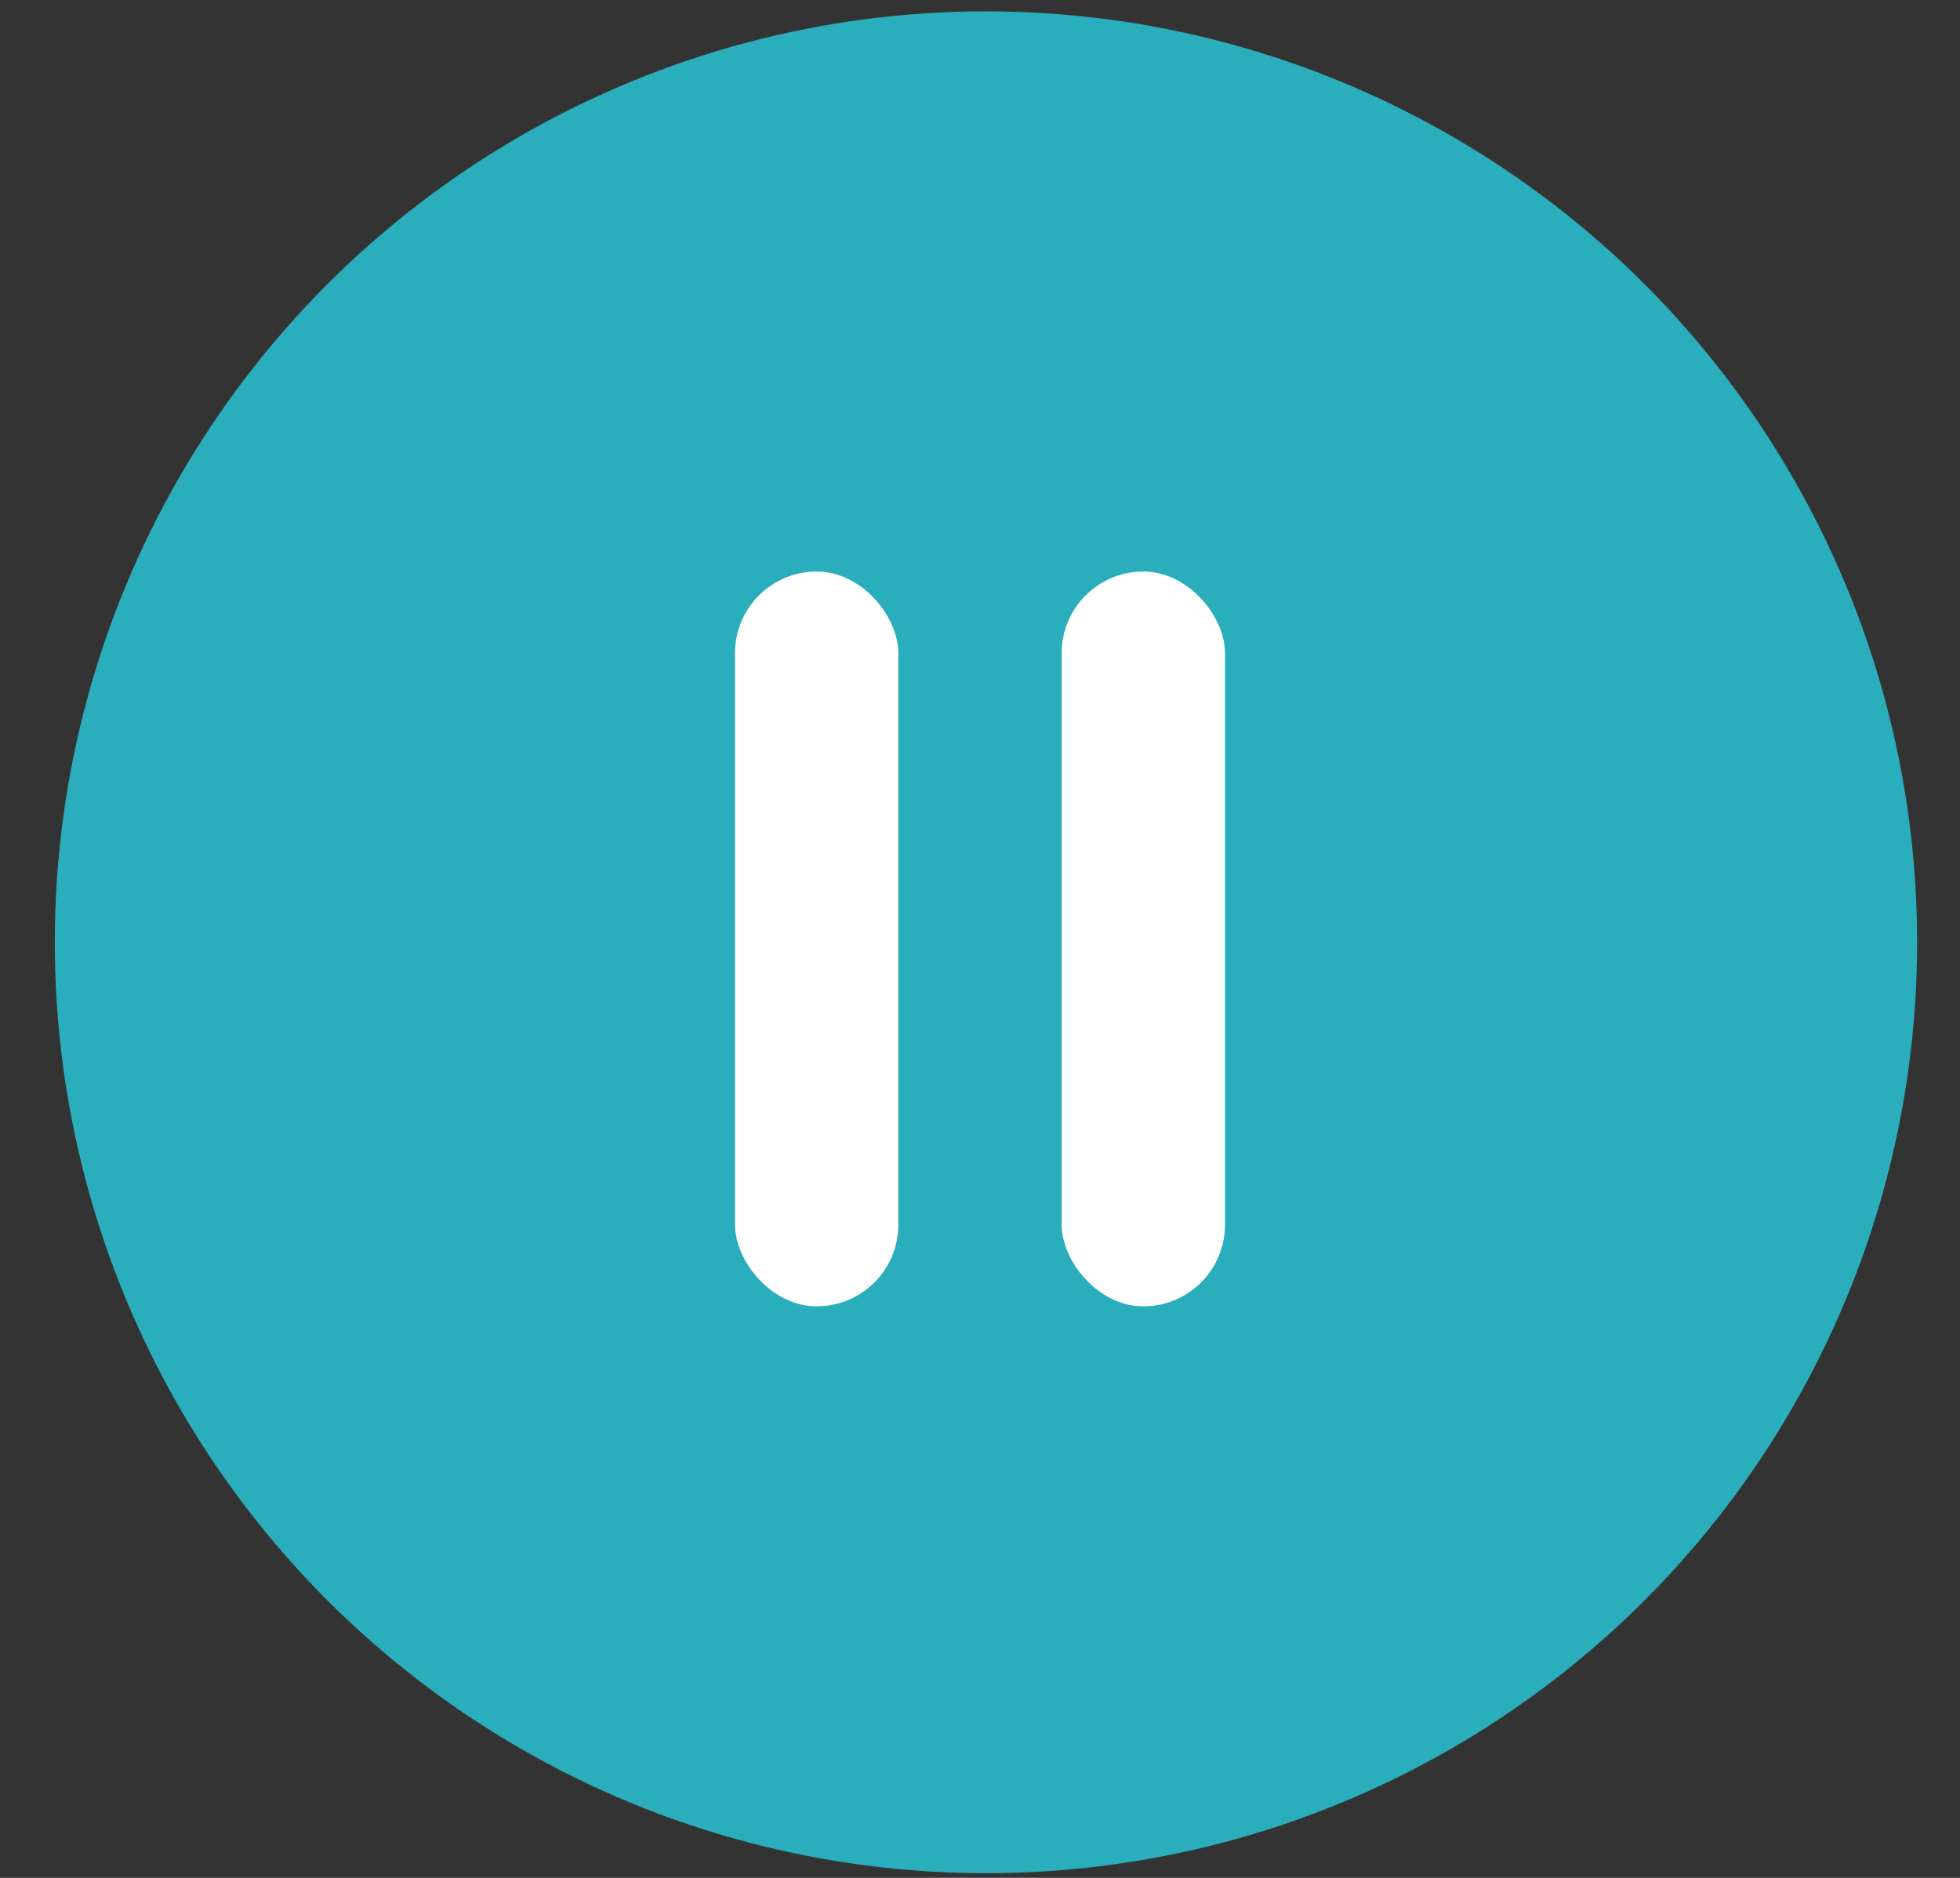 <svg xmlns="http://www.w3.org/2000/svg" width="24" height="23" fill="none" viewBox="0 0 24 23">
    <rect x="0" y="0" width="24" height="23" fill="#333333" stroke="none"/>
    <circle cx="12.073" cy="11.541" r="11.402" fill="#2AAEBC"/>
    <rect width="2" height="9" x="9" y="7" fill="#fff" rx="1"/>
    <rect width="2" height="9" x="13" y="7" fill="#fff" rx="1"/>
</svg>
